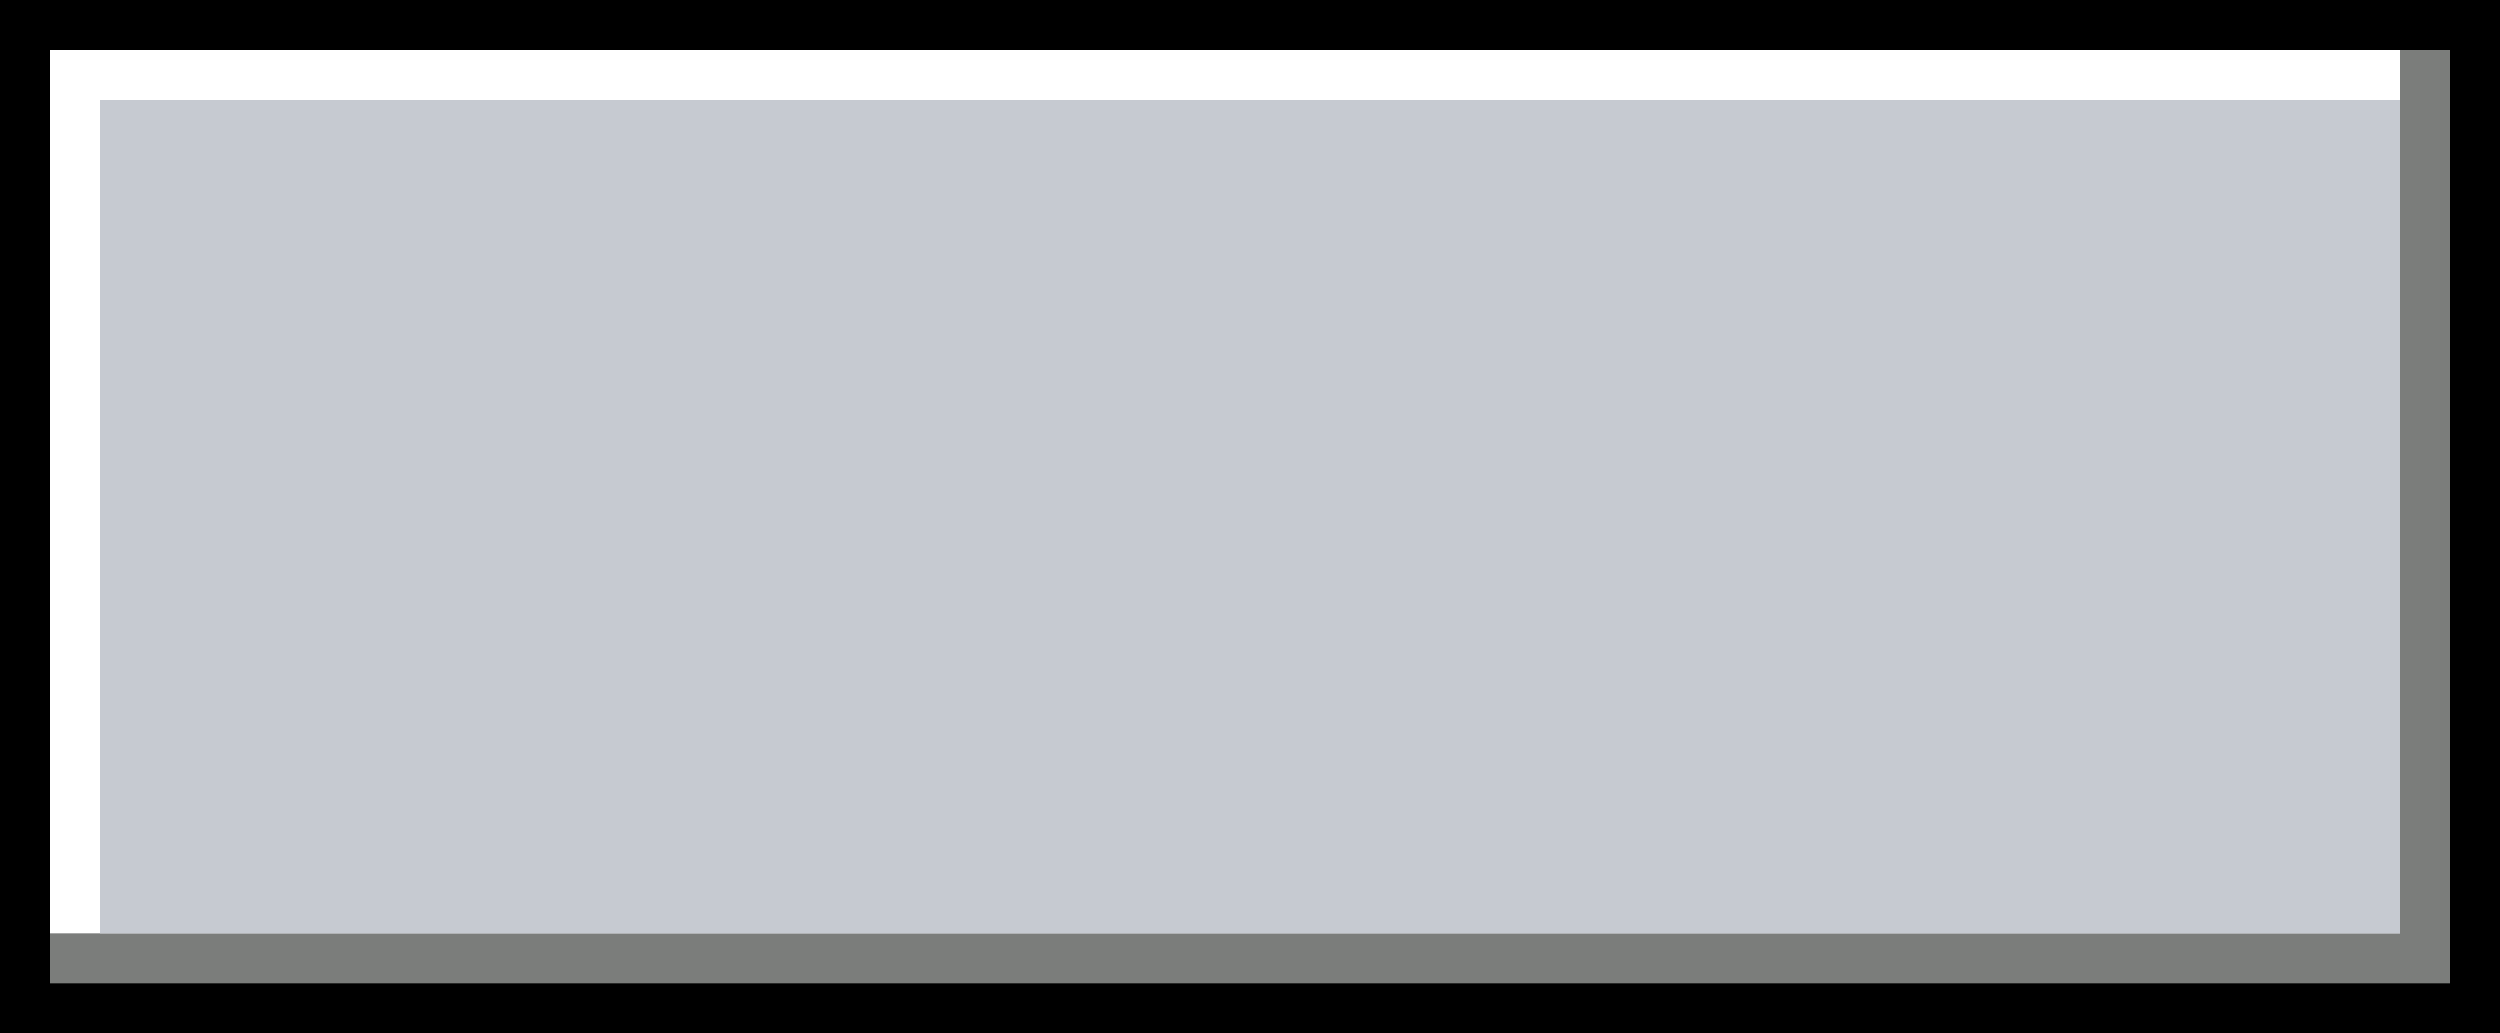 <?xml version="1.0" encoding="UTF-8" standalone="no"?>
<svg xmlns:ffdec="https://www.free-decompiler.com/flash" xmlns:xlink="http://www.w3.org/1999/xlink" ffdec:objectType="shape" height="62.0px" width="150.0px" xmlns="http://www.w3.org/2000/svg">
  <rect width="100%" height="100%" fill="#333333" stroke="none"/>
  <g transform="matrix(1.0, 0.0, 0.0, 1.0, 0.0, 0.0)">
    <path d="M0.0 9.45 L0.0 0.0 31.45 0.0 106.55 0.0 150.0 0.0 150.0 9.45 150.0 40.55 150.0 62.0 106.55 62.0 31.45 62.0 0.0 62.0 0.0 40.55 0.0 9.45" fill="#000000" fill-rule="evenodd" stroke="none"/>
    <path d="M3.0 12.45 L3.0 3.0 34.45 3.0 109.55 3.0 147.0 3.0 147.0 12.45 147.0 43.55 147.0 59.0 109.55 59.0 34.45 59.0 3.0 59.0 3.0 43.55 3.0 12.45" fill="#7b7d7b" fill-rule="evenodd" stroke="none"/>
    <path d="M3.0 12.45 L3.0 3.0 34.45 3.0 109.55 3.0 144.0 3.0 144.0 12.45 144.0 43.55 144.0 56.0 109.55 56.0 34.45 56.0 3.0 56.0 3.0 43.55 3.0 12.45" fill="#ffffff" fill-rule="evenodd" stroke="none"/>
    <path d="M6.0 15.45 L6.0 6.0 37.45 6.0 112.55 6.0 144.0 6.0 144.0 15.45 144.0 46.55 144.0 56.0 112.55 56.0 37.45 56.0 6.0 56.0 6.0 46.55 6.0 15.45" fill="#c6cad1" fill-rule="evenodd" stroke="none"/>
  </g>
</svg>
